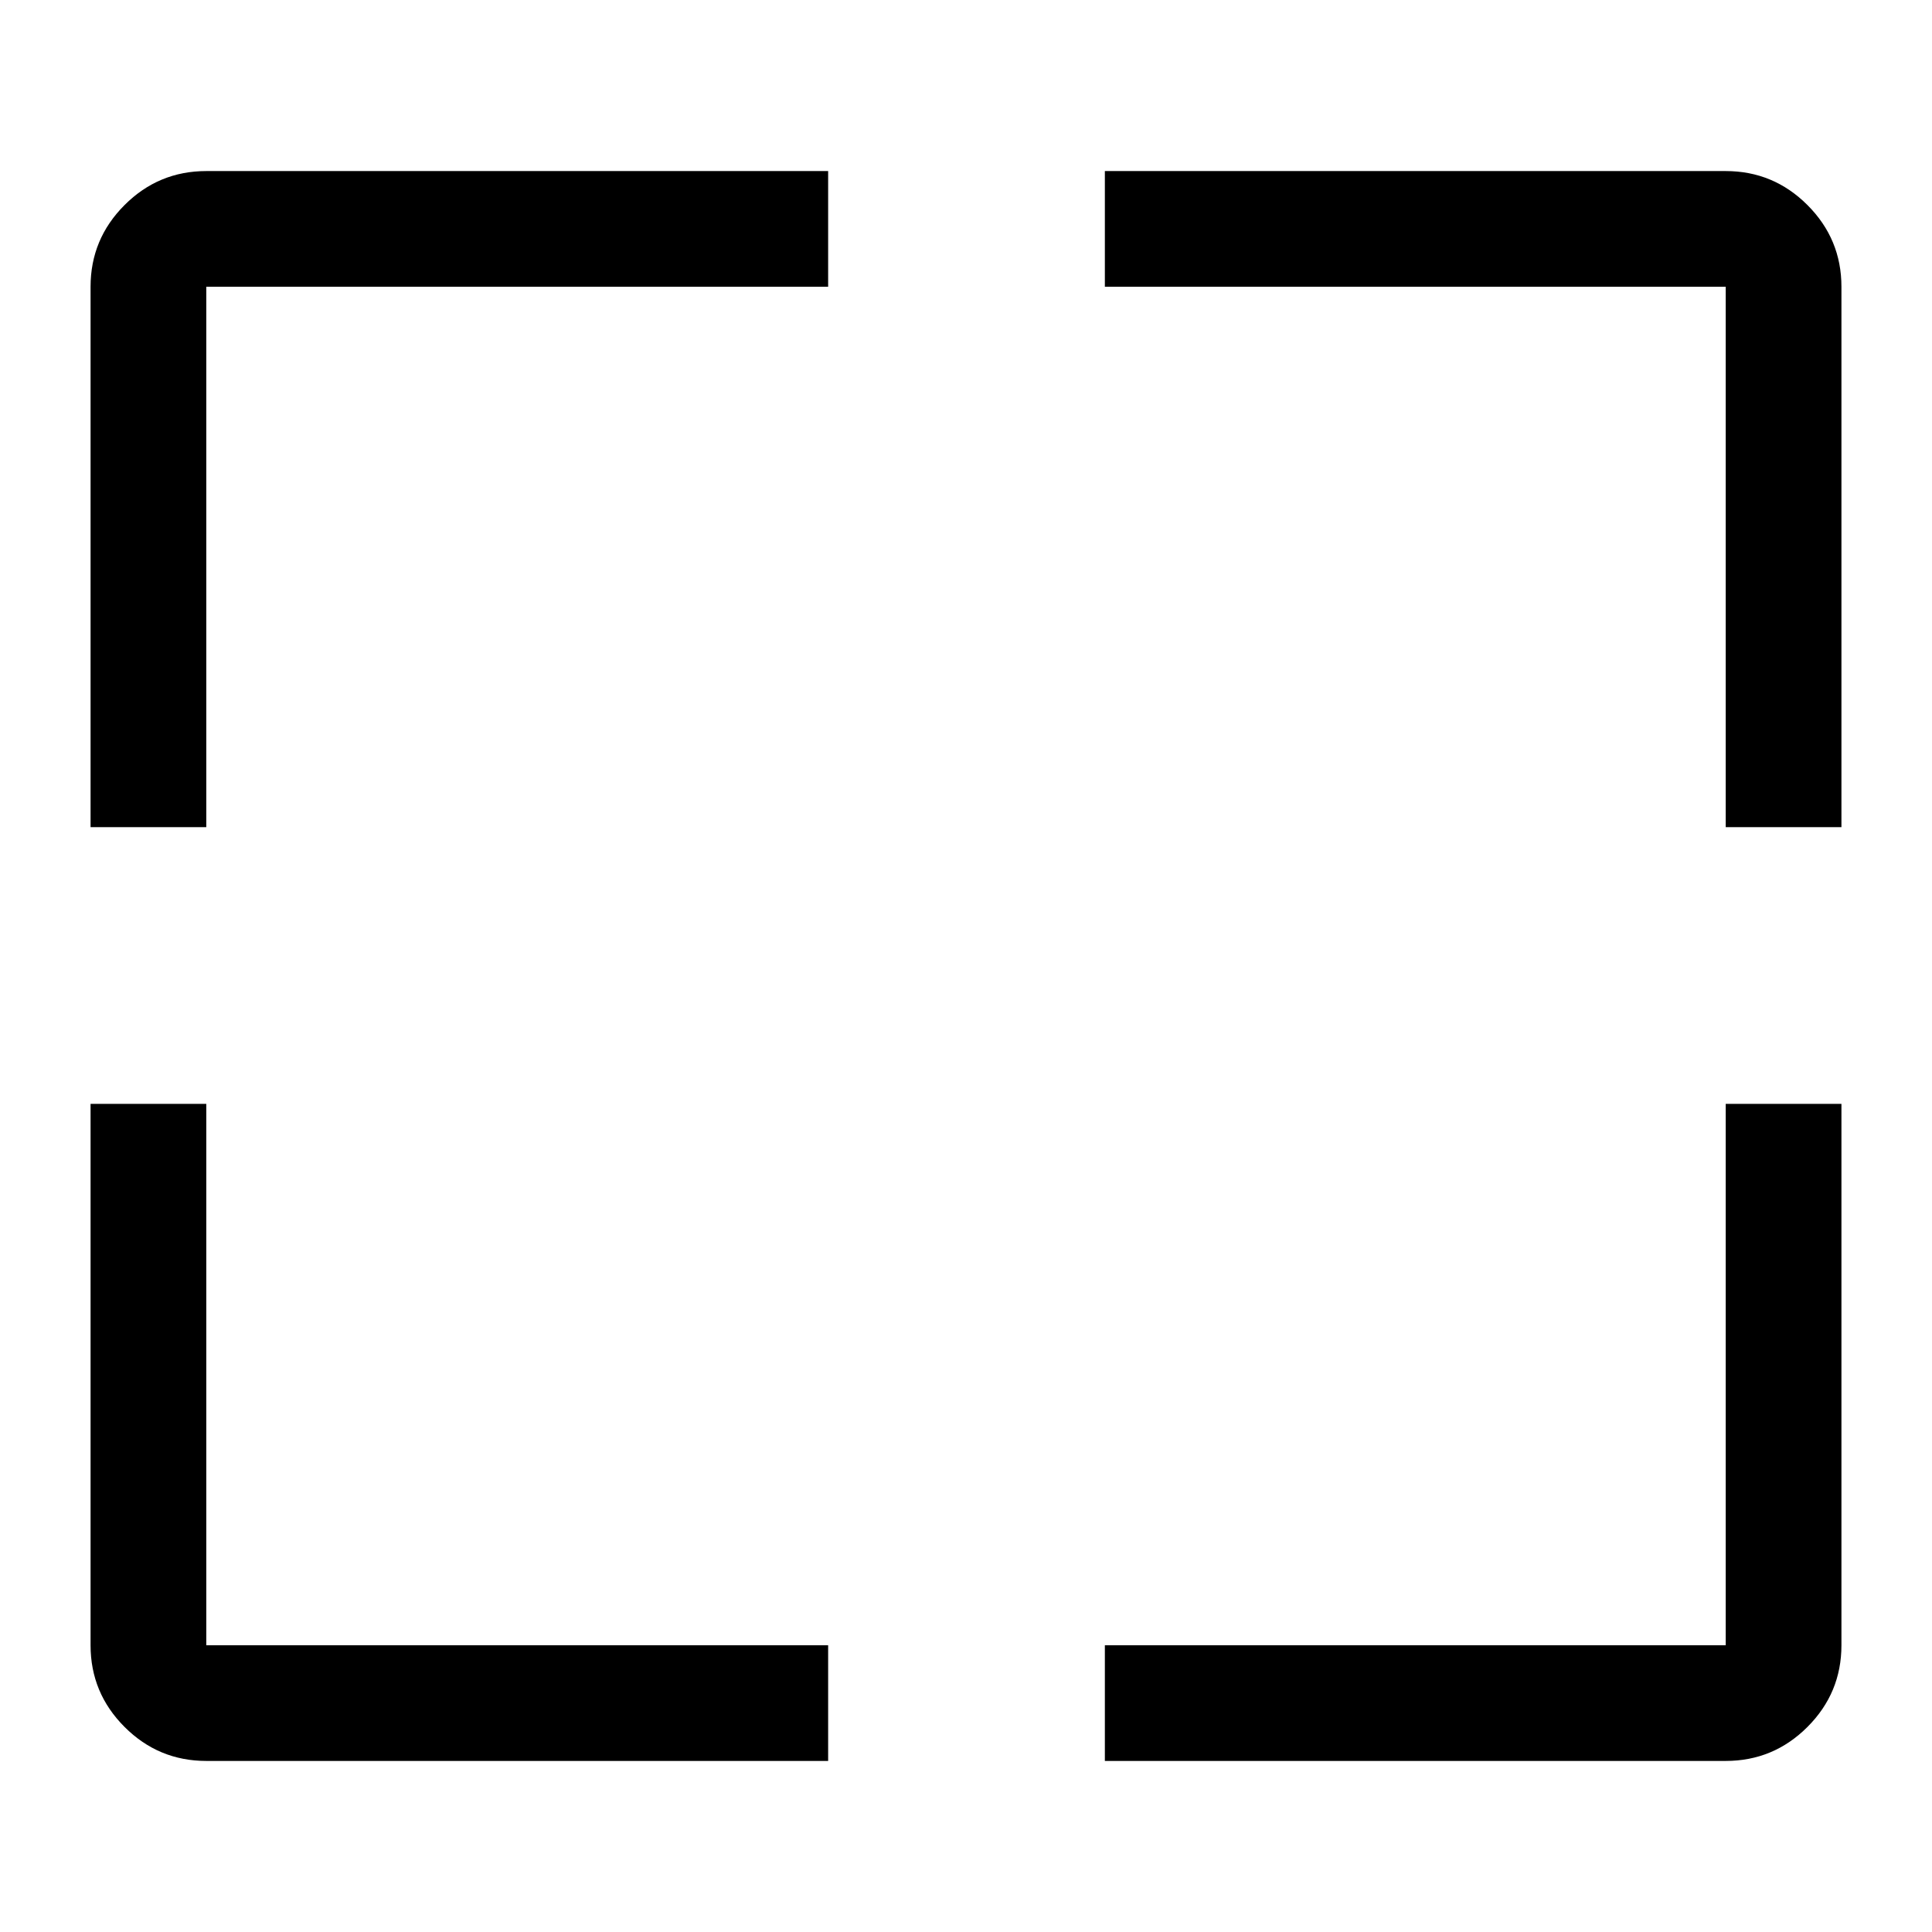 <svg xmlns="http://www.w3.org/2000/svg" height="48" viewBox="0 -960 960 960" width="48"><path d="M411.5-85h-309q-23.72 0-40.61-16.89T45-142.5v-269h57.5v269h309V-85ZM549-85v-57.5h308.5v-269H915v269q0 23.72-16.89 40.61T857.5-85H549ZM45-549v-268.5q0-23.72 16.89-40.61T102.5-875h309v57.5h-309V-549H45Zm812.5 0v-268.5H549V-875h308.5q23.72 0 40.61 16.89T915-817.5V-549h-57.5Z"/></svg>